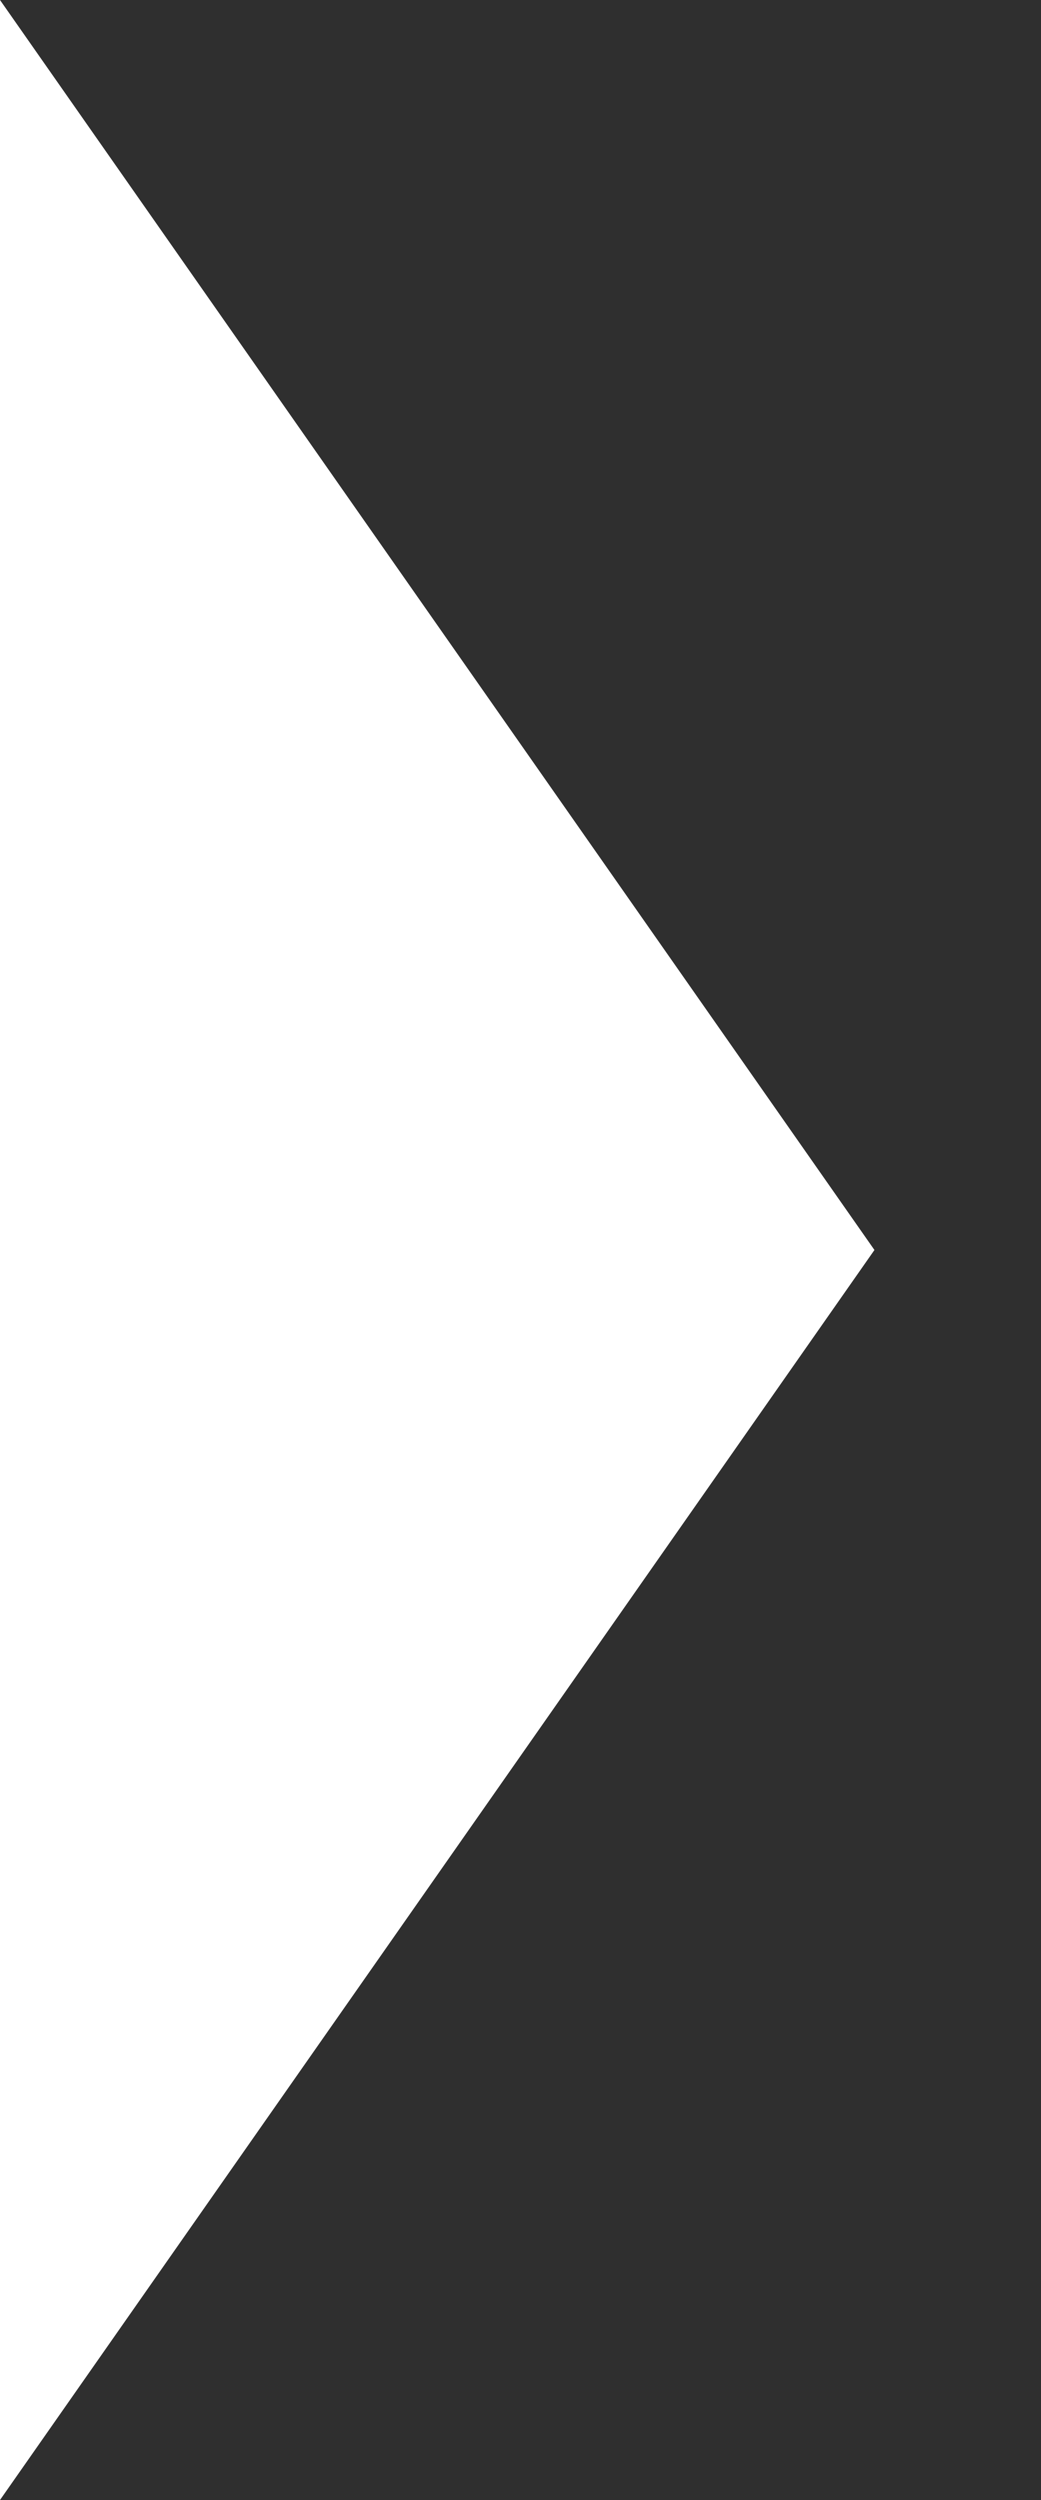 <?xml version="1.0" encoding="utf-8"?>
<!-- Generator: Adobe Illustrator 22.1.0, SVG Export Plug-In . SVG Version: 6.00 Build 0)  -->
<svg version="1.1" id="Layer_1" xmlns="http://www.w3.org/2000/svg" xmlns:xlink="http://www.w3.org/1999/xlink" x="0px" y="0px"
	 viewBox="0 0 10 24" style="enable-background:new 0 0 10 24;" xml:space="preserve">
<style type="text/css">
	.st0{fill:#2F2F2F;}
</style>
<polygon class="st0" points="0,0 8.4,12 0,24 10,24 10,0 "/>
</svg>
